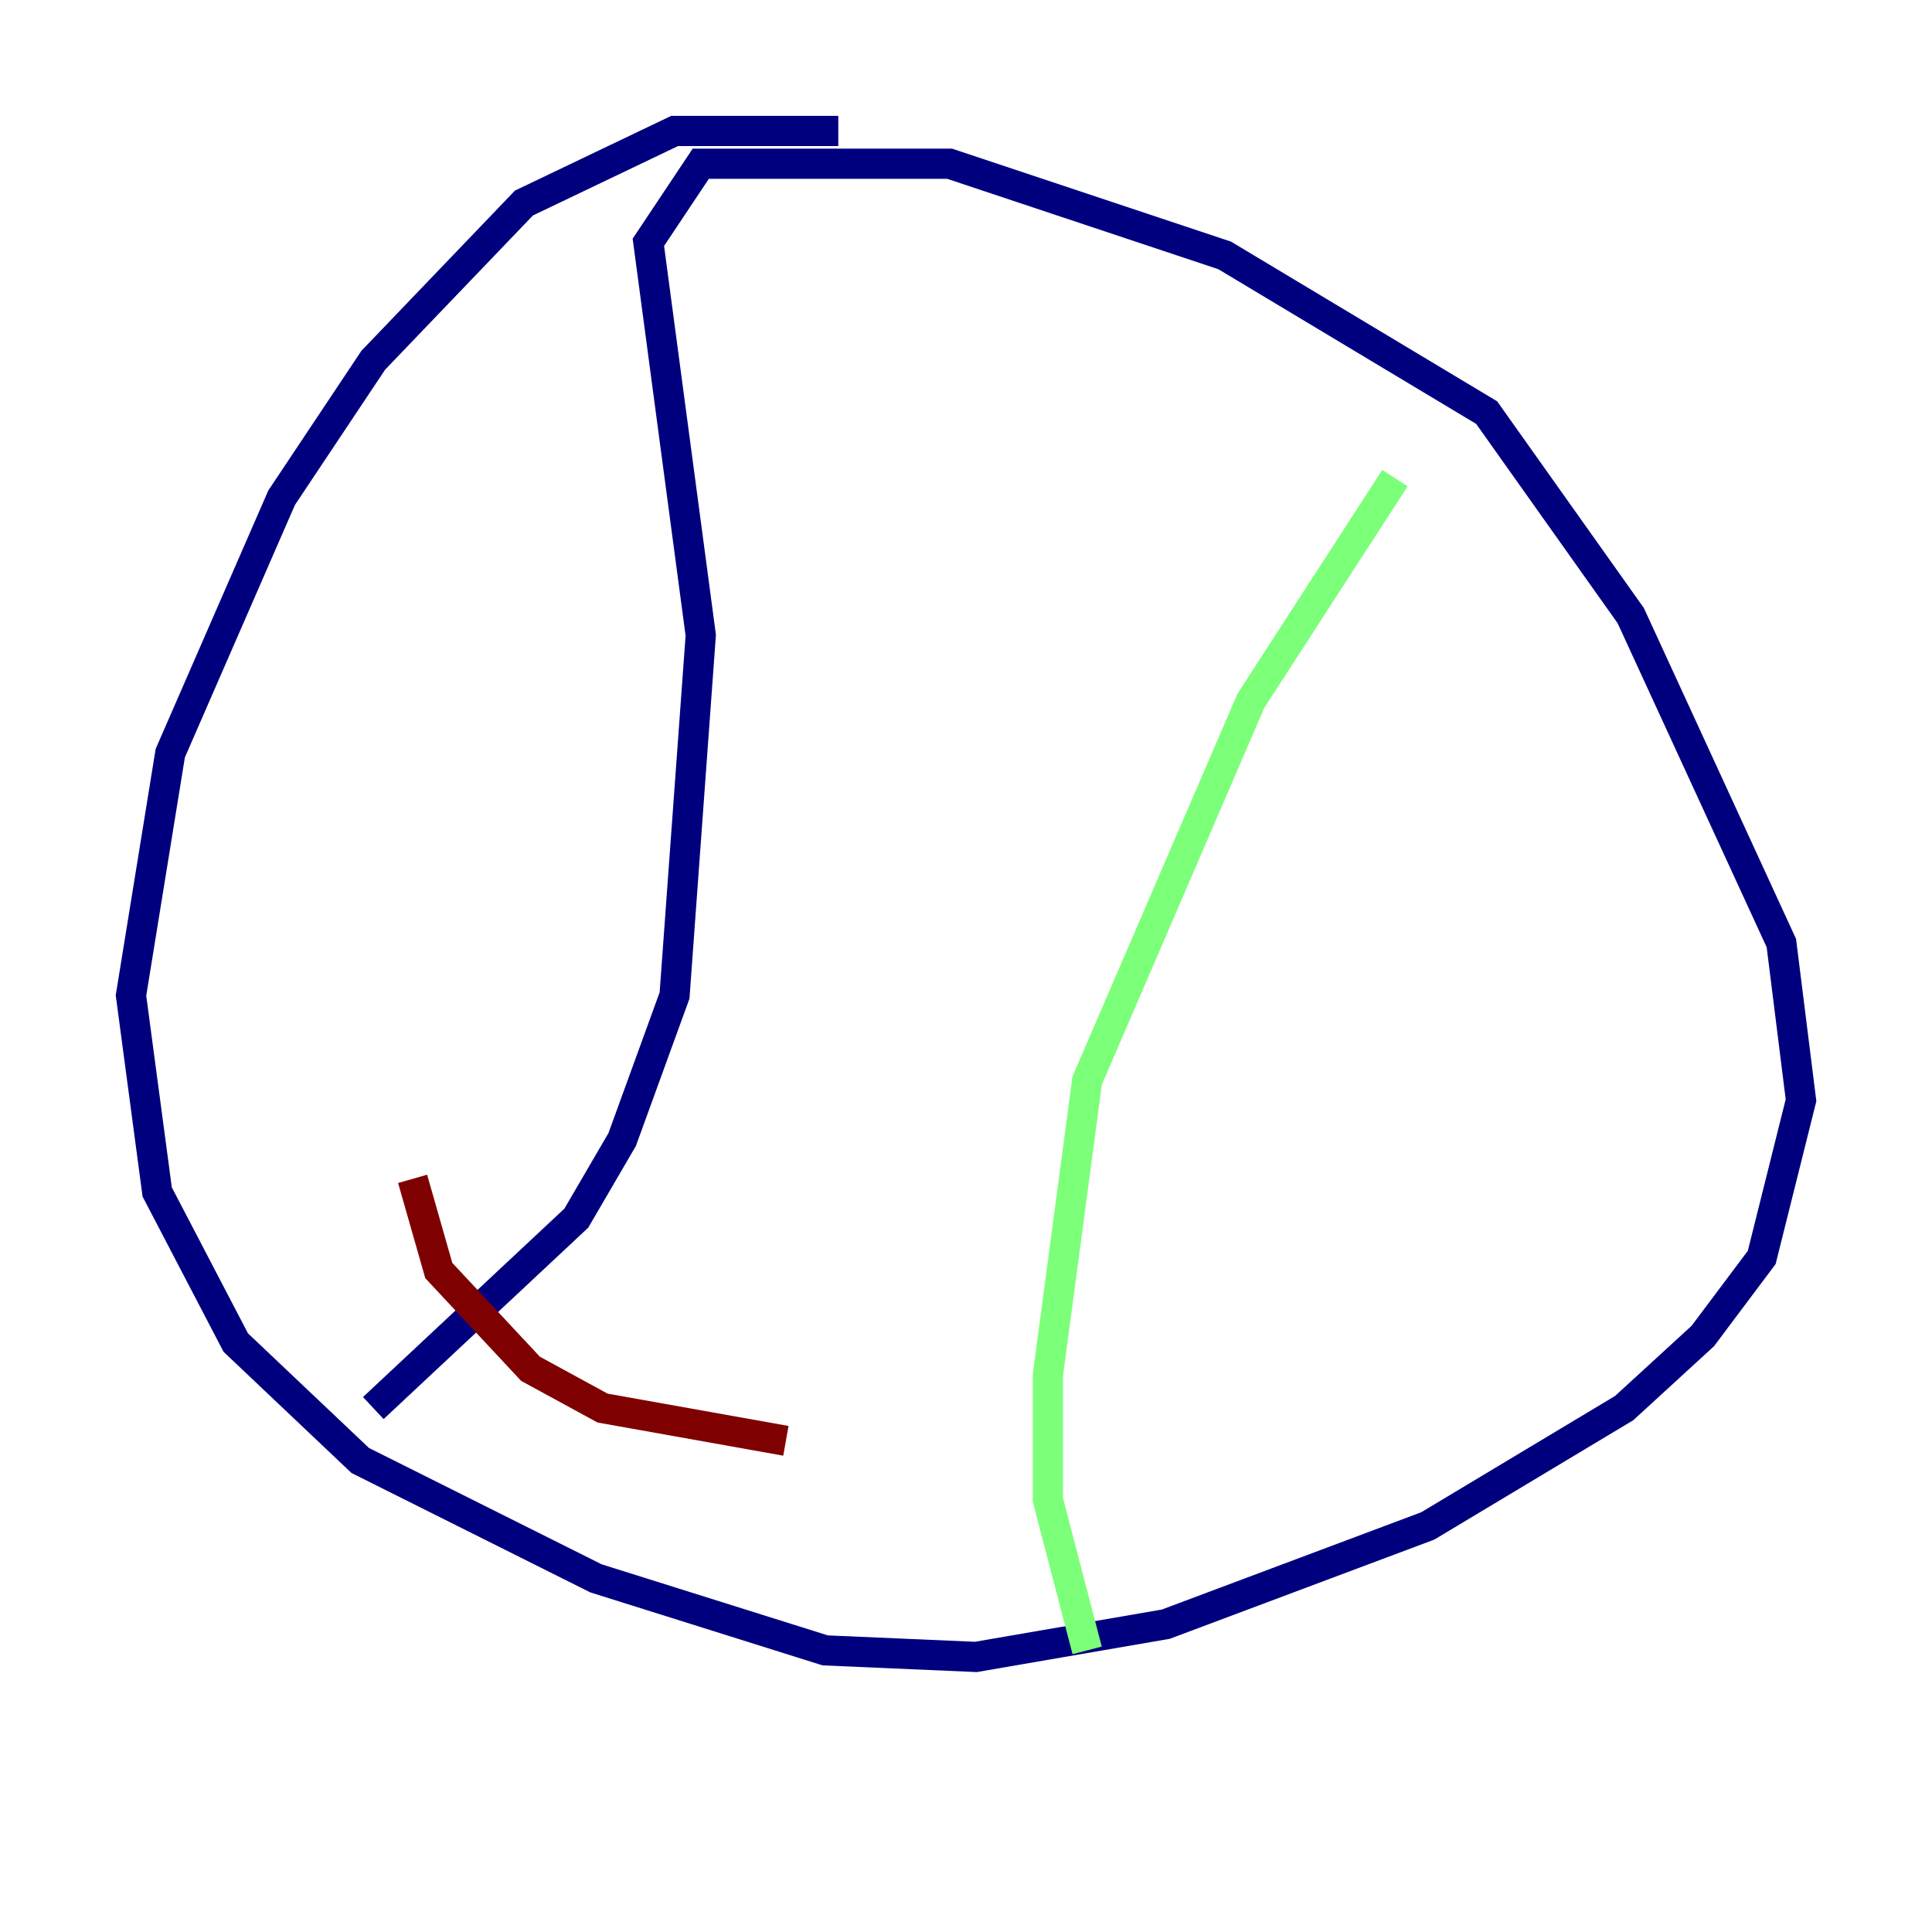 <?xml version="1.0" encoding="utf-8" ?>
<svg baseProfile="tiny" height="128" version="1.2" viewBox="0,0,128,128" width="128" xmlns="http://www.w3.org/2000/svg" xmlns:ev="http://www.w3.org/2001/xml-events" xmlns:xlink="http://www.w3.org/1999/xlink"><defs /><polyline fill="none" points="55.539,8.678 44.691,8.678 34.712,13.451 24.732,23.864 18.658,32.976 11.281,49.898 8.678,65.953 10.414,78.969 15.62,88.949 23.864,96.759 39.485,104.57 54.671,109.342 64.651,109.776 77.234,107.607 94.59,101.098 107.607,93.288 112.814,88.515 116.719,83.308 119.322,72.895 118.02,62.481 108.041,40.786 98.495,27.336 81.139,16.922 62.915,10.848 46.427,10.848 42.956,16.054 46.427,42.088 44.691,65.953 41.22,75.498 38.183,80.705 24.732,93.288" stroke="#00007f" stroke-width="2" /><polyline fill="none" points="92.42,31.675 82.875,46.427 72.027,71.593 69.424,91.119 69.424,99.363 72.027,109.342" stroke="#7cff79" stroke-width="2" /><polyline fill="none" points="27.336,78.102 29.071,84.176 35.146,90.685 39.919,93.288 52.068,95.458" stroke="#7f0000" stroke-width="2" /></svg>